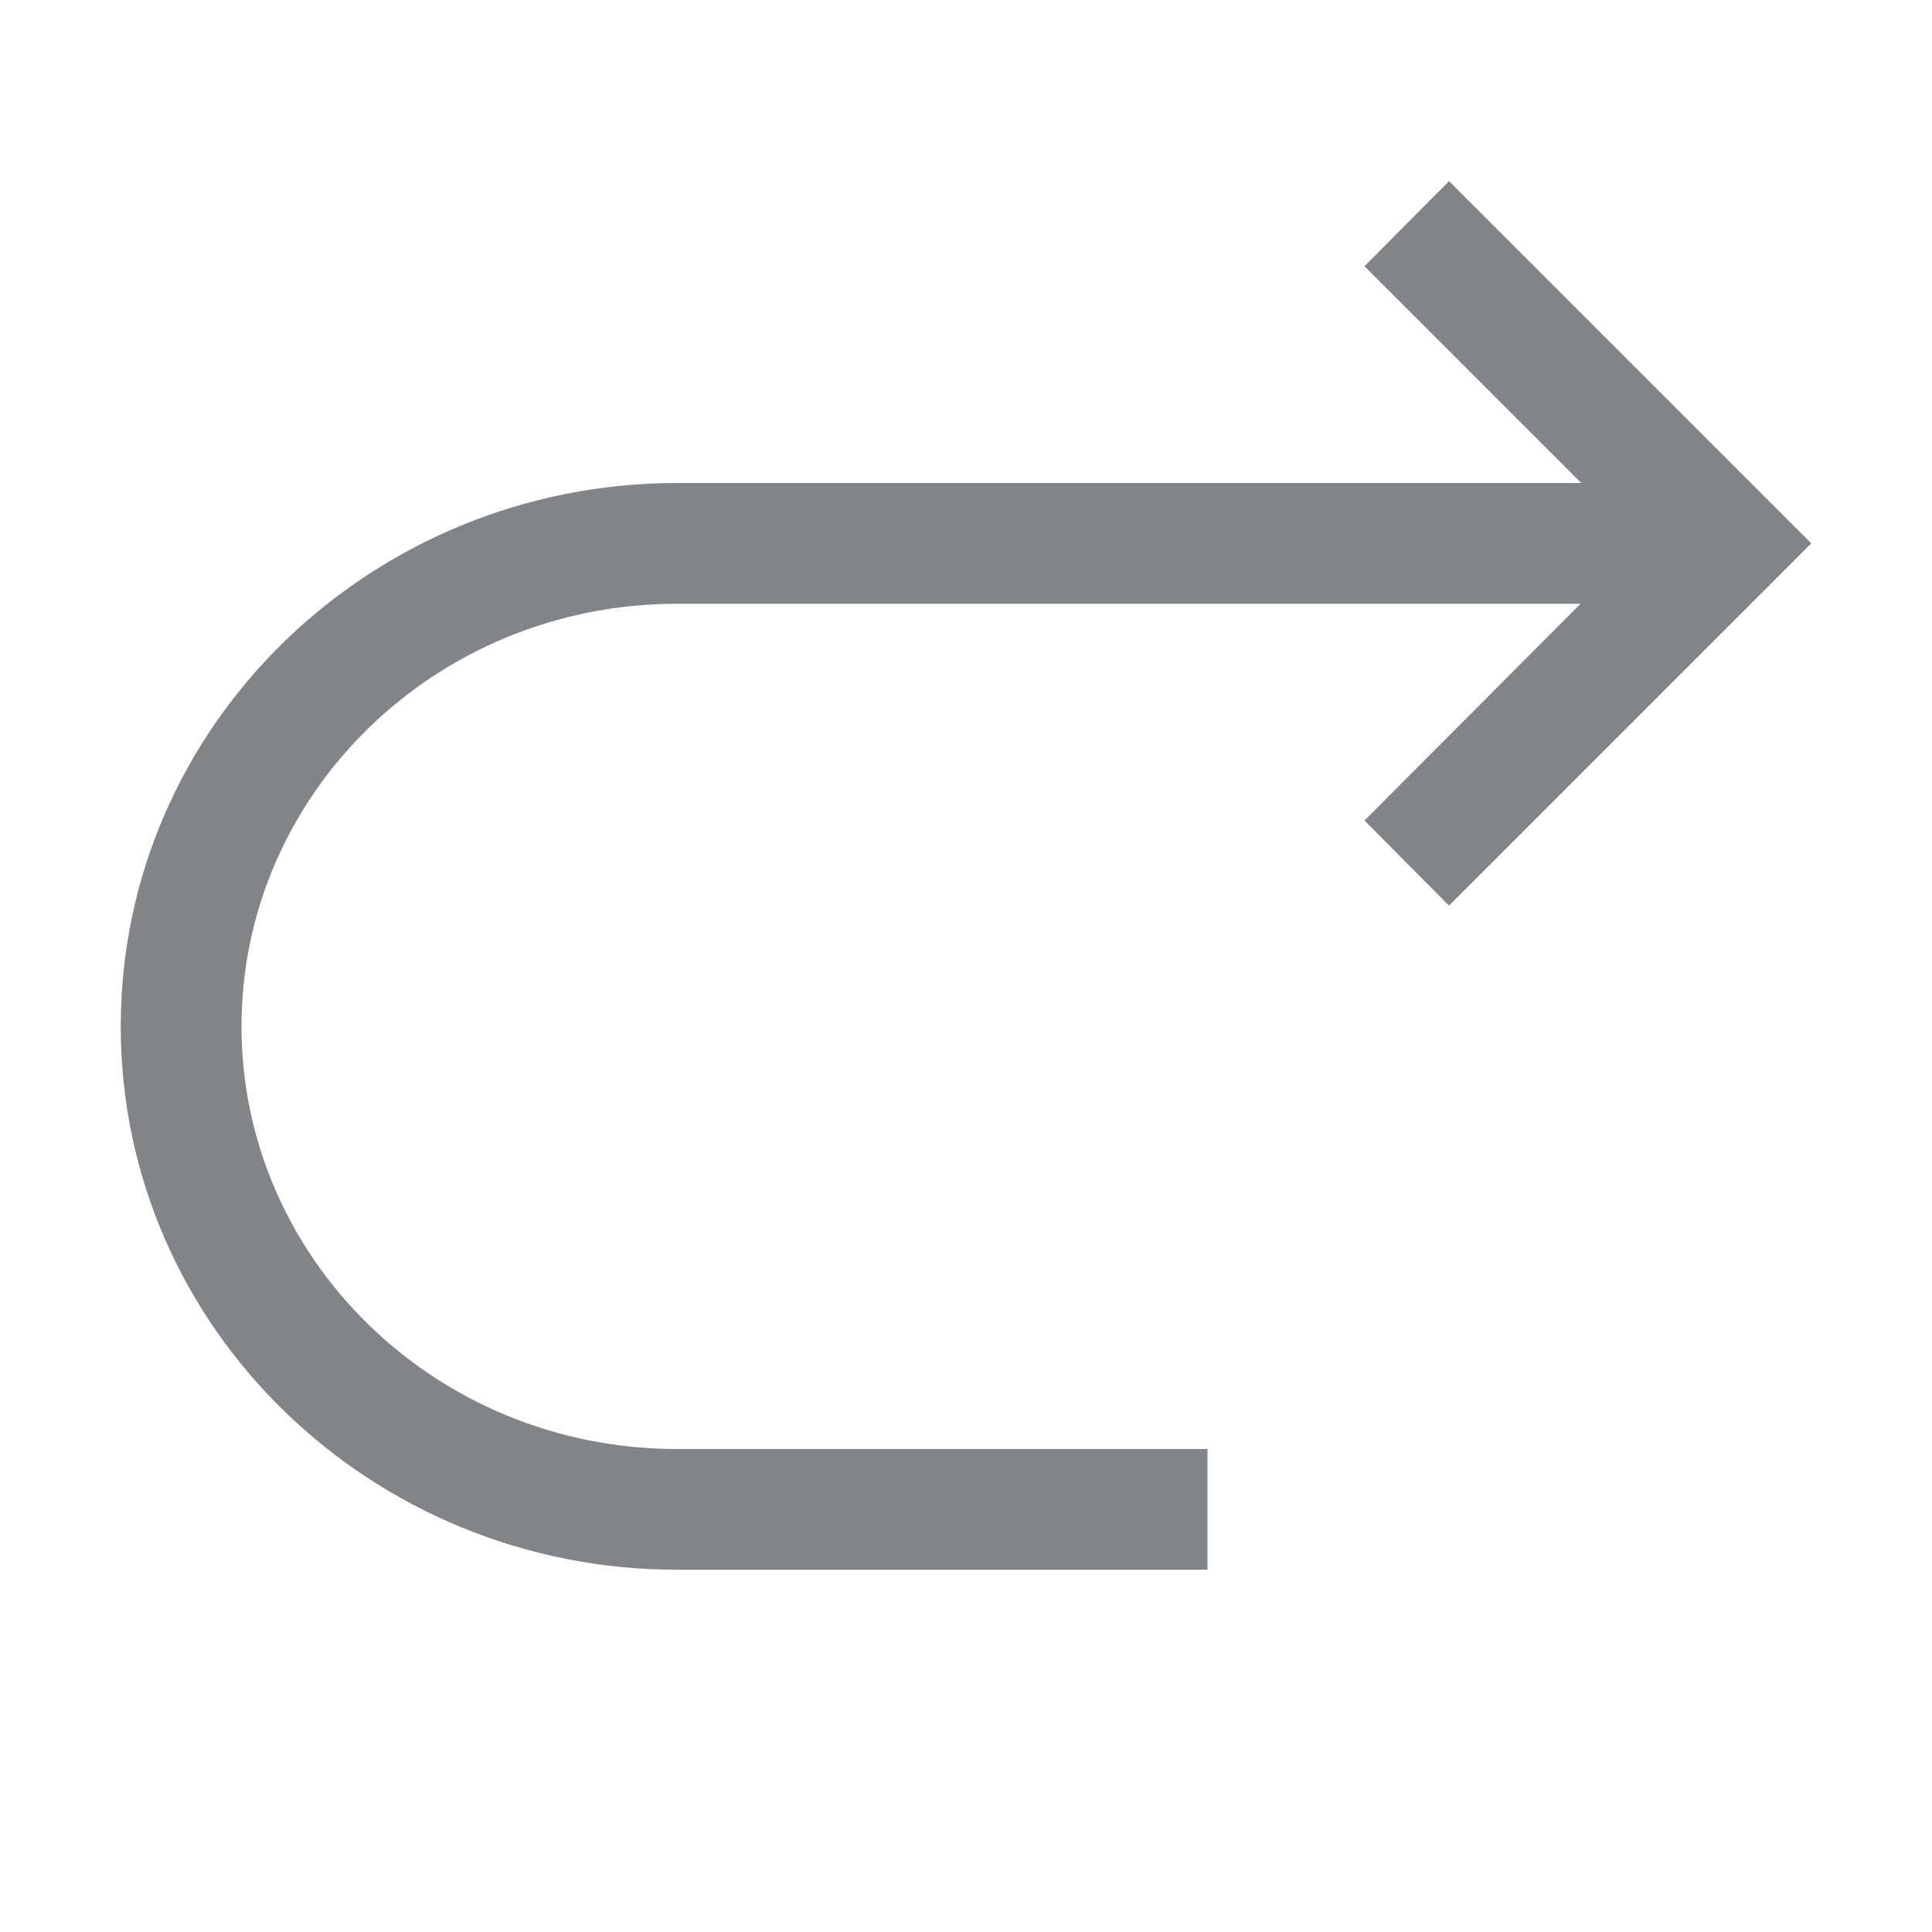 <svg width="32" height="32" viewBox="0 0 32 32" fill="none" xmlns="http://www.w3.org/2000/svg">
<path d="M26.19 8L22.6 4.41L24 3L30 9L24 15L22.6 13.59L26.18 10H11.217C7.206 10 4 13.159 4 17C4 20.841 7.206 24 11.217 24H20V26H11.217C6.152 26 2 21.996 2 17C2 12.004 6.152 8 11.217 8H26.19Z" fill="#818589"/>
</svg>
